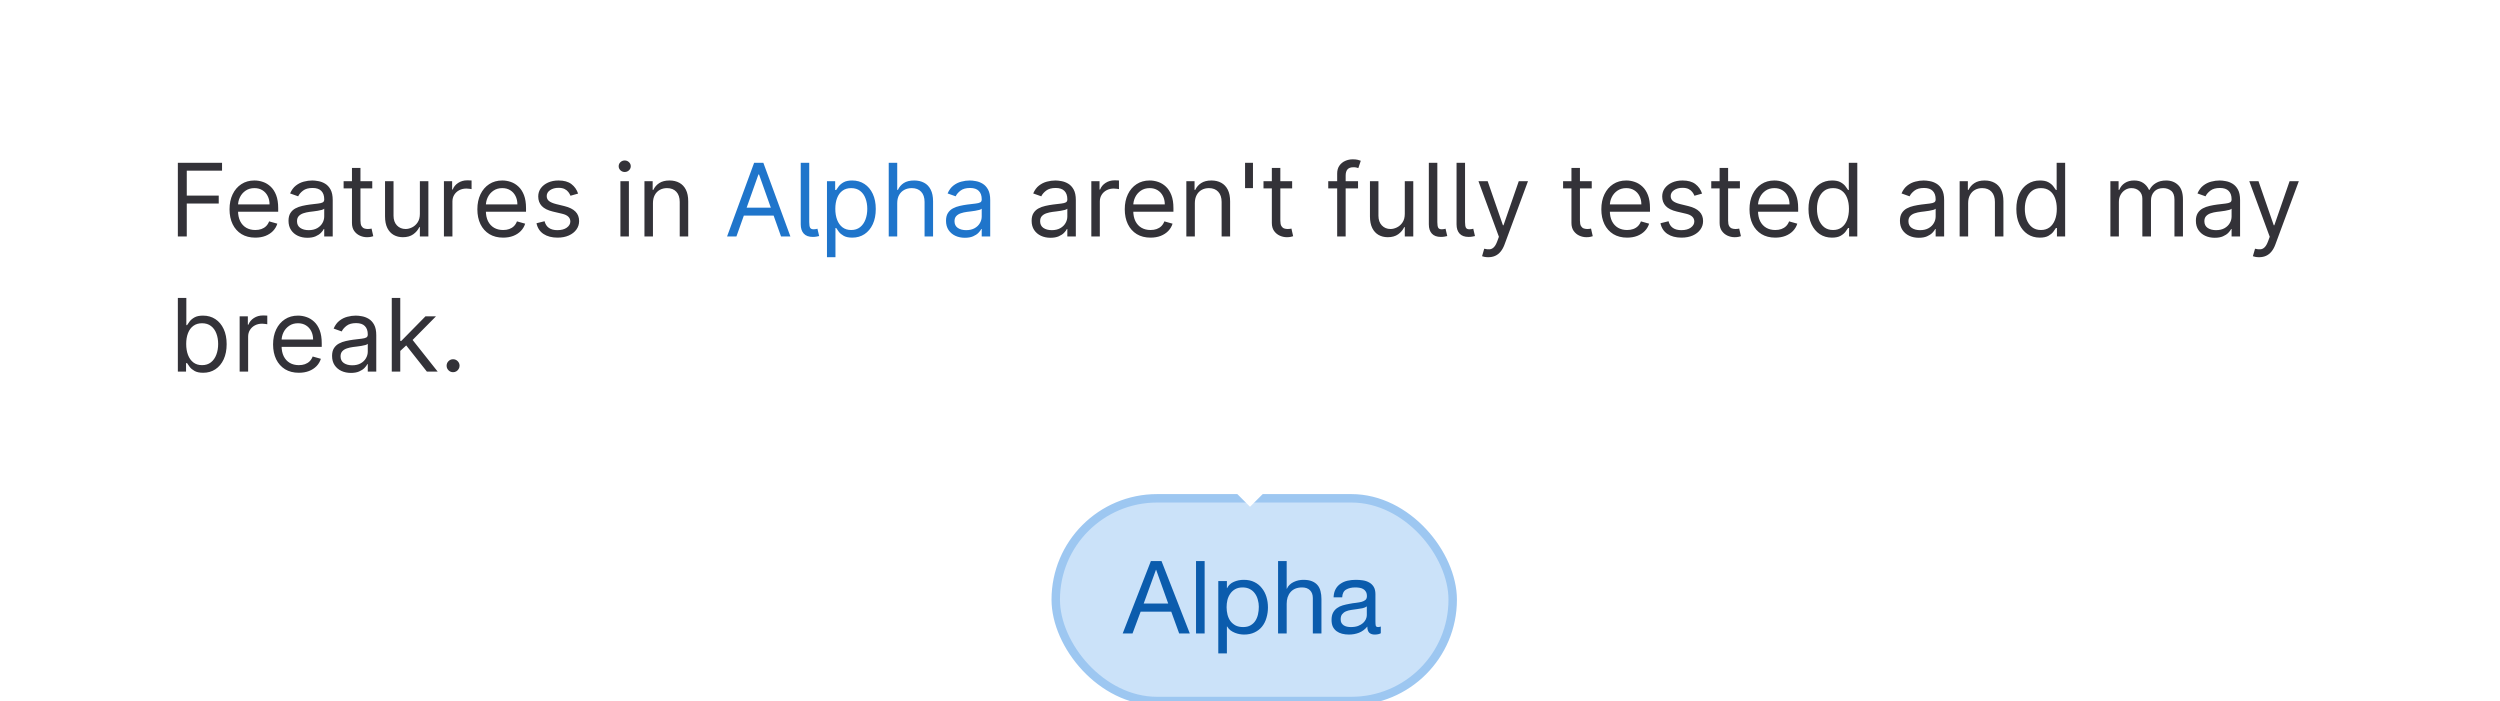 <svg width="296" height="83" viewBox="0 0 296 83" fill="none" xmlns="http://www.w3.org/2000/svg">
<rect x="125" y="59" width="47" height="24" rx="12" fill="#CBE2F9"/>
<path d="M135.412 71.46L136.864 67.464H136.888L138.316 71.46H135.412ZM136.264 66.432L132.928 75H134.092L135.052 72.42H138.676L139.612 75H140.872L137.524 66.432H136.264ZM141.609 66.432V75H142.629V66.432H141.609ZM144.245 68.796V77.364H145.265V74.172H145.289C145.401 74.356 145.537 74.512 145.697 74.64C145.865 74.76 146.041 74.856 146.225 74.928C146.409 75 146.593 75.052 146.777 75.084C146.969 75.116 147.141 75.132 147.293 75.132C147.765 75.132 148.177 75.048 148.529 74.88C148.889 74.712 149.185 74.484 149.417 74.196C149.657 73.9 149.833 73.556 149.945 73.164C150.065 72.772 150.125 72.356 150.125 71.916C150.125 71.476 150.065 71.06 149.945 70.668C149.825 70.276 149.645 69.932 149.405 69.636C149.173 69.332 148.877 69.092 148.517 68.916C148.165 68.74 147.749 68.652 147.269 68.652C146.837 68.652 146.441 68.732 146.081 68.892C145.721 69.044 145.457 69.292 145.289 69.636H145.265V68.796H144.245ZM149.045 71.844C149.045 72.148 149.013 72.444 148.949 72.732C148.885 73.02 148.781 73.276 148.637 73.5C148.493 73.724 148.301 73.904 148.061 74.04C147.829 74.176 147.537 74.244 147.185 74.244C146.833 74.244 146.533 74.18 146.285 74.052C146.037 73.916 145.833 73.74 145.673 73.524C145.521 73.308 145.409 73.06 145.337 72.78C145.265 72.492 145.229 72.196 145.229 71.892C145.229 71.604 145.261 71.32 145.325 71.04C145.397 70.76 145.509 70.512 145.661 70.296C145.813 70.072 146.009 69.892 146.249 69.756C146.489 69.62 146.781 69.552 147.125 69.552C147.453 69.552 147.737 69.616 147.977 69.744C148.225 69.872 148.425 70.044 148.577 70.26C148.737 70.476 148.853 70.724 148.925 71.004C149.005 71.276 149.045 71.556 149.045 71.844ZM151.323 66.432V75H152.343V71.496C152.343 71.216 152.379 70.96 152.451 70.728C152.531 70.488 152.647 70.28 152.799 70.104C152.951 69.928 153.139 69.792 153.363 69.696C153.595 69.6 153.867 69.552 154.179 69.552C154.571 69.552 154.879 69.664 155.103 69.888C155.327 70.112 155.439 70.416 155.439 70.8V75H156.459V70.92C156.459 70.584 156.423 70.28 156.351 70.008C156.287 69.728 156.171 69.488 156.003 69.288C155.835 69.088 155.615 68.932 155.343 68.82C155.071 68.708 154.731 68.652 154.323 68.652C154.139 68.652 153.947 68.672 153.747 68.712C153.555 68.752 153.367 68.816 153.183 68.904C153.007 68.984 152.847 69.092 152.703 69.228C152.559 69.356 152.447 69.516 152.367 69.708H152.343V66.432H151.323ZM163.487 74.976C163.311 75.08 163.067 75.132 162.755 75.132C162.491 75.132 162.279 75.06 162.119 74.916C161.967 74.764 161.891 74.52 161.891 74.184C161.611 74.52 161.283 74.764 160.907 74.916C160.539 75.06 160.139 75.132 159.707 75.132C159.427 75.132 159.159 75.1 158.903 75.036C158.655 74.972 158.439 74.872 158.255 74.736C158.071 74.6 157.923 74.424 157.811 74.208C157.707 73.984 157.655 73.716 157.655 73.404C157.655 73.052 157.715 72.764 157.835 72.54C157.955 72.316 158.111 72.136 158.303 72C158.503 71.856 158.727 71.748 158.975 71.676C159.231 71.604 159.491 71.544 159.755 71.496C160.035 71.44 160.299 71.4 160.547 71.376C160.803 71.344 161.027 71.304 161.219 71.256C161.411 71.2 161.563 71.124 161.675 71.028C161.787 70.924 161.843 70.776 161.843 70.584C161.843 70.36 161.799 70.18 161.711 70.044C161.631 69.908 161.523 69.804 161.387 69.732C161.259 69.66 161.111 69.612 160.943 69.588C160.783 69.564 160.623 69.552 160.463 69.552C160.031 69.552 159.671 69.636 159.383 69.804C159.095 69.964 158.939 70.272 158.915 70.728H157.895C157.911 70.344 157.991 70.02 158.135 69.756C158.279 69.492 158.471 69.28 158.711 69.12C158.951 68.952 159.223 68.832 159.527 68.76C159.839 68.688 160.171 68.652 160.523 68.652C160.803 68.652 161.079 68.672 161.351 68.712C161.631 68.752 161.883 68.836 162.107 68.964C162.331 69.084 162.511 69.256 162.647 69.48C162.783 69.704 162.851 69.996 162.851 70.356V73.548C162.851 73.788 162.863 73.964 162.887 74.076C162.919 74.188 163.015 74.244 163.175 74.244C163.263 74.244 163.367 74.224 163.487 74.184V74.976ZM161.831 71.796C161.703 71.892 161.535 71.964 161.327 72.012C161.119 72.052 160.899 72.088 160.667 72.12C160.443 72.144 160.215 72.176 159.983 72.216C159.751 72.248 159.543 72.304 159.359 72.384C159.175 72.464 159.023 72.58 158.903 72.732C158.791 72.876 158.735 73.076 158.735 73.332C158.735 73.5 158.767 73.644 158.831 73.764C158.903 73.876 158.991 73.968 159.095 74.04C159.207 74.112 159.335 74.164 159.479 74.196C159.623 74.228 159.775 74.244 159.935 74.244C160.271 74.244 160.559 74.2 160.799 74.112C161.039 74.016 161.235 73.9 161.387 73.764C161.539 73.62 161.651 73.468 161.723 73.308C161.795 73.14 161.831 72.984 161.831 72.84V71.796Z" fill="#0B5CAD"/>
<rect x="125" y="59" width="47" height="24" rx="12" stroke="#9DC7F1"/>
<g filter="url(#filter0_dd_1059_29233)">
<rect x="8" y="6" width="280" height="48" rx="4" fill="white" shape-rendering="crispEdges"/>
<path d="M21.057 26V17.273H26.29V18.21H22.114V21.159H25.898V22.097H22.114V26H21.057ZM30.227 26.136C29.597 26.136 29.053 25.997 28.595 25.719C28.141 25.438 27.79 25.046 27.543 24.543C27.298 24.037 27.176 23.449 27.176 22.778C27.176 22.108 27.298 21.517 27.543 21.006C27.79 20.491 28.134 20.091 28.574 19.804C29.017 19.514 29.534 19.369 30.125 19.369C30.466 19.369 30.803 19.426 31.135 19.54C31.467 19.653 31.77 19.838 32.043 20.094C32.315 20.347 32.533 20.682 32.695 21.099C32.856 21.517 32.938 22.031 32.938 22.642V23.068H27.892V22.199H31.915C31.915 21.829 31.841 21.5 31.693 21.21C31.548 20.921 31.341 20.692 31.071 20.524C30.804 20.357 30.489 20.273 30.125 20.273C29.724 20.273 29.378 20.372 29.085 20.571C28.796 20.767 28.572 21.023 28.416 21.338C28.26 21.653 28.182 21.991 28.182 22.352V22.932C28.182 23.426 28.267 23.845 28.438 24.189C28.611 24.53 28.851 24.79 29.158 24.969C29.465 25.145 29.821 25.233 30.227 25.233C30.491 25.233 30.73 25.196 30.943 25.122C31.159 25.046 31.345 24.932 31.501 24.781C31.658 24.628 31.778 24.438 31.864 24.21L32.835 24.483C32.733 24.812 32.561 25.102 32.32 25.352C32.078 25.599 31.78 25.793 31.425 25.932C31.07 26.068 30.671 26.136 30.227 26.136ZM36.394 26.153C35.979 26.153 35.602 26.075 35.264 25.919C34.926 25.76 34.658 25.531 34.459 25.233C34.26 24.932 34.16 24.568 34.16 24.142C34.16 23.767 34.234 23.463 34.382 23.23C34.53 22.994 34.727 22.81 34.974 22.676C35.222 22.543 35.494 22.443 35.793 22.378C36.094 22.31 36.396 22.256 36.7 22.216C37.098 22.165 37.42 22.126 37.668 22.101C37.918 22.072 38.099 22.026 38.213 21.96C38.33 21.895 38.388 21.781 38.388 21.619V21.585C38.388 21.165 38.273 20.838 38.043 20.605C37.815 20.372 37.47 20.256 37.007 20.256C36.527 20.256 36.151 20.361 35.878 20.571C35.605 20.781 35.413 21.006 35.303 21.244L34.348 20.903C34.519 20.506 34.746 20.196 35.03 19.974C35.317 19.75 35.629 19.594 35.967 19.506C36.308 19.415 36.644 19.369 36.973 19.369C37.183 19.369 37.425 19.395 37.697 19.446C37.973 19.494 38.239 19.595 38.494 19.749C38.753 19.902 38.967 20.134 39.138 20.443C39.308 20.753 39.394 21.168 39.394 21.688V26H38.388V25.114H38.337C38.269 25.256 38.155 25.408 37.996 25.57C37.837 25.732 37.625 25.869 37.361 25.983C37.097 26.097 36.774 26.153 36.394 26.153ZM36.547 25.25C36.945 25.25 37.28 25.172 37.553 25.016C37.828 24.859 38.035 24.658 38.175 24.41C38.317 24.163 38.388 23.903 38.388 23.631V22.71C38.345 22.761 38.251 22.808 38.106 22.851C37.965 22.891 37.8 22.926 37.612 22.957C37.428 22.986 37.247 23.011 37.071 23.034C36.898 23.054 36.757 23.071 36.649 23.085C36.388 23.119 36.144 23.175 35.916 23.251C35.692 23.325 35.51 23.438 35.371 23.588C35.234 23.736 35.166 23.938 35.166 24.193C35.166 24.543 35.295 24.807 35.554 24.986C35.815 25.162 36.146 25.25 36.547 25.25ZM44.076 19.454V20.307H40.684V19.454H44.076ZM41.672 17.886H42.678V24.125C42.678 24.409 42.719 24.622 42.801 24.764C42.887 24.903 42.995 24.997 43.125 25.046C43.259 25.091 43.4 25.114 43.547 25.114C43.658 25.114 43.749 25.108 43.82 25.097C43.891 25.082 43.948 25.071 43.99 25.062L44.195 25.966C44.127 25.991 44.032 26.017 43.909 26.043C43.787 26.071 43.633 26.085 43.445 26.085C43.161 26.085 42.883 26.024 42.61 25.902C42.34 25.78 42.115 25.594 41.936 25.344C41.76 25.094 41.672 24.778 41.672 24.398V17.886ZM49.713 23.324V19.454H50.719V26H49.713V24.892H49.645C49.492 25.224 49.253 25.507 48.929 25.74C48.605 25.97 48.196 26.085 47.702 26.085C47.293 26.085 46.929 25.996 46.611 25.817C46.293 25.635 46.043 25.362 45.861 24.999C45.679 24.632 45.588 24.171 45.588 23.614V19.454H46.594V23.546C46.594 24.023 46.728 24.403 46.995 24.688C47.265 24.972 47.608 25.114 48.026 25.114C48.276 25.114 48.53 25.05 48.789 24.922C49.05 24.794 49.269 24.598 49.445 24.334C49.624 24.07 49.713 23.733 49.713 23.324ZM52.561 26V19.454H53.533V20.443H53.601C53.72 20.119 53.936 19.857 54.249 19.655C54.561 19.453 54.913 19.352 55.305 19.352C55.379 19.352 55.472 19.354 55.582 19.357C55.693 19.359 55.777 19.364 55.834 19.369V20.392C55.8 20.384 55.722 20.371 55.599 20.354C55.48 20.334 55.354 20.324 55.22 20.324C54.902 20.324 54.618 20.391 54.368 20.524C54.121 20.655 53.925 20.837 53.78 21.07C53.638 21.3 53.567 21.562 53.567 21.858V26H52.561ZM59.571 26.136C58.94 26.136 58.396 25.997 57.939 25.719C57.484 25.438 57.133 25.046 56.886 24.543C56.642 24.037 56.52 23.449 56.52 22.778C56.52 22.108 56.642 21.517 56.886 21.006C57.133 20.491 57.477 20.091 57.918 19.804C58.361 19.514 58.878 19.369 59.469 19.369C59.81 19.369 60.146 19.426 60.479 19.54C60.811 19.653 61.114 19.838 61.386 20.094C61.659 20.347 61.876 20.682 62.038 21.099C62.2 21.517 62.281 22.031 62.281 22.642V23.068H57.236V22.199H61.258C61.258 21.829 61.185 21.5 61.037 21.21C60.892 20.921 60.685 20.692 60.415 20.524C60.148 20.357 59.832 20.273 59.469 20.273C59.068 20.273 58.722 20.372 58.429 20.571C58.139 20.767 57.916 21.023 57.76 21.338C57.604 21.653 57.526 21.991 57.526 22.352V22.932C57.526 23.426 57.611 23.845 57.781 24.189C57.955 24.53 58.195 24.79 58.501 24.969C58.808 25.145 59.165 25.233 59.571 25.233C59.835 25.233 60.074 25.196 60.287 25.122C60.503 25.046 60.689 24.932 60.845 24.781C61.001 24.628 61.122 24.438 61.207 24.21L62.179 24.483C62.077 24.812 61.905 25.102 61.663 25.352C61.422 25.599 61.124 25.793 60.769 25.932C60.413 26.068 60.014 26.136 59.571 26.136ZM68.447 20.921L67.544 21.176C67.487 21.026 67.403 20.879 67.293 20.737C67.185 20.592 67.037 20.473 66.849 20.379C66.662 20.285 66.422 20.239 66.129 20.239C65.729 20.239 65.395 20.331 65.128 20.516C64.864 20.697 64.731 20.929 64.731 21.21C64.731 21.46 64.822 21.658 65.004 21.803C65.186 21.947 65.47 22.068 65.856 22.165L66.828 22.403C67.413 22.546 67.849 22.763 68.136 23.055C68.423 23.345 68.567 23.719 68.567 24.176C68.567 24.551 68.459 24.886 68.243 25.182C68.03 25.477 67.731 25.71 67.348 25.881C66.965 26.051 66.519 26.136 66.01 26.136C65.342 26.136 64.79 25.991 64.352 25.702C63.915 25.412 63.638 24.989 63.521 24.432L64.476 24.193C64.567 24.546 64.739 24.81 64.992 24.986C65.247 25.162 65.581 25.25 65.993 25.25C66.462 25.25 66.834 25.151 67.109 24.952C67.388 24.75 67.527 24.509 67.527 24.227C67.527 24 67.447 23.81 67.288 23.656C67.129 23.5 66.885 23.384 66.555 23.307L65.465 23.051C64.865 22.909 64.425 22.689 64.144 22.391C63.865 22.09 63.726 21.713 63.726 21.261C63.726 20.892 63.83 20.565 64.037 20.281C64.247 19.997 64.533 19.774 64.894 19.612C65.257 19.45 65.669 19.369 66.129 19.369C66.777 19.369 67.285 19.511 67.655 19.796C68.027 20.079 68.291 20.454 68.447 20.921ZM73.456 26V19.454H74.461V26H73.456ZM73.967 18.364C73.771 18.364 73.602 18.297 73.46 18.163C73.321 18.03 73.251 17.869 73.251 17.682C73.251 17.494 73.321 17.334 73.46 17.2C73.602 17.067 73.771 17 73.967 17C74.163 17 74.331 17.067 74.47 17.2C74.612 17.334 74.683 17.494 74.683 17.682C74.683 17.869 74.612 18.03 74.47 18.163C74.331 18.297 74.163 18.364 73.967 18.364ZM77.309 22.062V26H76.303V19.454H77.275V20.477H77.36C77.513 20.145 77.746 19.878 78.059 19.676C78.371 19.472 78.775 19.369 79.269 19.369C79.712 19.369 80.1 19.46 80.433 19.642C80.765 19.821 81.023 20.094 81.208 20.46C81.393 20.824 81.485 21.284 81.485 21.841V26H80.479V21.909C80.479 21.395 80.346 20.994 80.079 20.707C79.812 20.418 79.445 20.273 78.979 20.273C78.658 20.273 78.371 20.342 78.119 20.482C77.869 20.621 77.671 20.824 77.526 21.091C77.381 21.358 77.309 21.682 77.309 22.062ZM124.378 26.153C123.963 26.153 123.587 26.075 123.249 25.919C122.911 25.76 122.642 25.531 122.443 25.233C122.244 24.932 122.145 24.568 122.145 24.142C122.145 23.767 122.219 23.463 122.366 23.23C122.514 22.994 122.712 22.81 122.959 22.676C123.206 22.543 123.479 22.443 123.777 22.378C124.078 22.31 124.381 22.256 124.685 22.216C125.082 22.165 125.405 22.126 125.652 22.101C125.902 22.072 126.084 22.026 126.197 21.96C126.314 21.895 126.372 21.781 126.372 21.619V21.585C126.372 21.165 126.257 20.838 126.027 20.605C125.8 20.372 125.455 20.256 124.991 20.256C124.511 20.256 124.135 20.361 123.862 20.571C123.589 20.781 123.398 21.006 123.287 21.244L122.332 20.903C122.503 20.506 122.73 20.196 123.014 19.974C123.301 19.75 123.614 19.594 123.952 19.506C124.293 19.415 124.628 19.369 124.957 19.369C125.168 19.369 125.409 19.395 125.682 19.446C125.957 19.494 126.223 19.595 126.479 19.749C126.737 19.902 126.952 20.134 127.122 20.443C127.293 20.753 127.378 21.168 127.378 21.688V26H126.372V25.114H126.321C126.253 25.256 126.139 25.408 125.98 25.57C125.821 25.732 125.609 25.869 125.345 25.983C125.081 26.097 124.759 26.153 124.378 26.153ZM124.531 25.25C124.929 25.25 125.264 25.172 125.537 25.016C125.813 24.859 126.02 24.658 126.159 24.41C126.301 24.163 126.372 23.903 126.372 23.631V22.71C126.33 22.761 126.236 22.808 126.091 22.851C125.949 22.891 125.784 22.926 125.597 22.957C125.412 22.986 125.232 23.011 125.055 23.034C124.882 23.054 124.741 23.071 124.634 23.085C124.372 23.119 124.128 23.175 123.901 23.251C123.676 23.325 123.494 23.438 123.355 23.588C123.219 23.736 123.151 23.938 123.151 24.193C123.151 24.543 123.28 24.807 123.538 24.986C123.8 25.162 124.131 25.25 124.531 25.25ZM129.213 26V19.454H130.185V20.443H130.253C130.373 20.119 130.588 19.857 130.901 19.655C131.213 19.453 131.566 19.352 131.958 19.352C132.032 19.352 132.124 19.354 132.235 19.357C132.346 19.359 132.429 19.364 132.486 19.369V20.392C132.452 20.384 132.374 20.371 132.252 20.354C132.132 20.334 132.006 20.324 131.873 20.324C131.554 20.324 131.27 20.391 131.02 20.524C130.773 20.655 130.577 20.837 130.432 21.07C130.29 21.3 130.219 21.562 130.219 21.858V26H129.213ZM136.223 26.136C135.593 26.136 135.049 25.997 134.591 25.719C134.137 25.438 133.786 25.046 133.539 24.543C133.294 24.037 133.172 23.449 133.172 22.778C133.172 22.108 133.294 21.517 133.539 21.006C133.786 20.491 134.13 20.091 134.57 19.804C135.013 19.514 135.53 19.369 136.121 19.369C136.462 19.369 136.799 19.426 137.131 19.54C137.463 19.653 137.766 19.838 138.039 20.094C138.311 20.347 138.529 20.682 138.691 21.099C138.853 21.517 138.934 22.031 138.934 22.642V23.068H133.888V22.199H137.911C137.911 21.829 137.837 21.5 137.689 21.21C137.544 20.921 137.337 20.692 137.067 20.524C136.8 20.357 136.485 20.273 136.121 20.273C135.721 20.273 135.374 20.372 135.081 20.571C134.792 20.767 134.569 21.023 134.412 21.338C134.256 21.653 134.178 21.991 134.178 22.352V22.932C134.178 23.426 134.263 23.845 134.434 24.189C134.607 24.53 134.847 24.79 135.154 24.969C135.461 25.145 135.817 25.233 136.223 25.233C136.488 25.233 136.726 25.196 136.939 25.122C137.155 25.046 137.341 24.932 137.498 24.781C137.654 24.628 137.775 24.438 137.86 24.21L138.831 24.483C138.729 24.812 138.557 25.102 138.316 25.352C138.074 25.599 137.776 25.793 137.421 25.932C137.066 26.068 136.667 26.136 136.223 26.136ZM141.469 22.062V26H140.463V19.454H141.435V20.477H141.52C141.674 20.145 141.907 19.878 142.219 19.676C142.532 19.472 142.935 19.369 143.429 19.369C143.873 19.369 144.26 19.46 144.593 19.642C144.925 19.821 145.184 20.094 145.368 20.46C145.553 20.824 145.645 21.284 145.645 21.841V26H144.64V21.909C144.64 21.395 144.506 20.994 144.239 20.707C143.972 20.418 143.605 20.273 143.14 20.273C142.819 20.273 142.532 20.342 142.279 20.482C142.029 20.621 141.831 20.824 141.686 21.091C141.542 21.358 141.469 21.682 141.469 22.062ZM148.352 17.273V20.273H147.415V17.273H148.352ZM152.99 19.454V20.307H149.598V19.454H152.99ZM150.586 17.886H151.592V24.125C151.592 24.409 151.633 24.622 151.716 24.764C151.801 24.903 151.909 24.997 152.039 25.046C152.173 25.091 152.314 25.114 152.461 25.114C152.572 25.114 152.663 25.108 152.734 25.097C152.805 25.082 152.862 25.071 152.904 25.062L153.109 25.966C153.041 25.991 152.946 26.017 152.824 26.043C152.701 26.071 152.547 26.085 152.359 26.085C152.075 26.085 151.797 26.024 151.524 25.902C151.254 25.78 151.029 25.594 150.85 25.344C150.674 25.094 150.586 24.778 150.586 24.398V17.886ZM160.792 19.454V20.307H157.264V19.454H160.792ZM158.321 26V18.551C158.321 18.176 158.409 17.864 158.585 17.614C158.761 17.364 158.99 17.176 159.271 17.051C159.552 16.926 159.849 16.864 160.162 16.864C160.409 16.864 160.61 16.884 160.767 16.923C160.923 16.963 161.039 17 161.116 17.034L160.826 17.903C160.775 17.886 160.704 17.865 160.613 17.84C160.525 17.814 160.409 17.801 160.264 17.801C159.931 17.801 159.691 17.885 159.544 18.053C159.399 18.22 159.326 18.466 159.326 18.79V26H158.321ZM166.327 23.324V19.454H167.332V26H166.327V24.892H166.259C166.105 25.224 165.866 25.507 165.543 25.74C165.219 25.97 164.81 26.085 164.315 26.085C163.906 26.085 163.543 25.996 163.224 25.817C162.906 25.635 162.656 25.362 162.474 24.999C162.293 24.632 162.202 24.171 162.202 23.614V19.454H163.207V23.546C163.207 24.023 163.341 24.403 163.608 24.688C163.878 24.972 164.222 25.114 164.639 25.114C164.889 25.114 165.143 25.05 165.402 24.922C165.663 24.794 165.882 24.598 166.058 24.334C166.237 24.07 166.327 23.733 166.327 23.324ZM169.174 17.273H170.18V24.296C170.18 24.614 170.216 24.837 170.287 24.965C170.358 25.092 170.504 25.153 170.725 25.148C170.845 25.142 170.933 25.134 170.99 25.122C171.049 25.108 171.103 25.094 171.152 25.079L171.356 25.949C171.268 25.974 171.157 25.997 171.024 26.017C170.89 26.04 170.751 26.051 170.606 26.051C170.129 26.051 169.771 25.921 169.532 25.659C169.294 25.398 169.174 25.034 169.174 24.568V17.273ZM172.456 17.273H173.461V24.296C173.461 24.614 173.497 24.837 173.568 24.965C173.639 25.092 173.785 25.153 174.007 25.148C174.126 25.142 174.214 25.134 174.271 25.122C174.331 25.108 174.385 25.094 174.433 25.079L174.637 25.949C174.549 25.974 174.439 25.997 174.305 26.017C174.172 26.04 174.032 26.051 173.887 26.051C173.41 26.051 173.052 25.921 172.814 25.659C172.575 25.398 172.456 25.034 172.456 24.568V17.273ZM176.209 28.454C176.038 28.454 175.886 28.44 175.753 28.412C175.619 28.386 175.527 28.361 175.476 28.335L175.732 27.449C175.976 27.511 176.192 27.534 176.379 27.517C176.567 27.5 176.733 27.416 176.878 27.266C177.026 27.118 177.161 26.878 177.283 26.546L177.47 26.034L175.05 19.454H176.141L177.947 24.671H178.016L179.822 19.454H180.913L178.135 26.954C178.01 27.293 177.855 27.572 177.67 27.794C177.486 28.018 177.271 28.185 177.027 28.293C176.786 28.401 176.513 28.454 176.209 28.454ZM188.462 19.454V20.307H185.07V19.454H188.462ZM186.059 17.886H187.065V24.125C187.065 24.409 187.106 24.622 187.188 24.764C187.273 24.903 187.381 24.997 187.512 25.046C187.646 25.091 187.786 25.114 187.934 25.114C188.045 25.114 188.136 25.108 188.207 25.097C188.278 25.082 188.335 25.071 188.377 25.062L188.582 25.966C188.513 25.991 188.418 26.017 188.296 26.043C188.174 26.071 188.019 26.085 187.832 26.085C187.548 26.085 187.269 26.024 186.996 25.902C186.727 25.78 186.502 25.594 186.323 25.344C186.147 25.094 186.059 24.778 186.059 24.398V17.886ZM192.649 26.136C192.018 26.136 191.474 25.997 191.017 25.719C190.562 25.438 190.212 25.046 189.964 24.543C189.72 24.037 189.598 23.449 189.598 22.778C189.598 22.108 189.72 21.517 189.964 21.006C190.212 20.491 190.555 20.091 190.996 19.804C191.439 19.514 191.956 19.369 192.547 19.369C192.888 19.369 193.224 19.426 193.557 19.54C193.889 19.653 194.192 19.838 194.464 20.094C194.737 20.347 194.955 20.682 195.116 21.099C195.278 21.517 195.359 22.031 195.359 22.642V23.068H190.314V22.199H194.337C194.337 21.829 194.263 21.5 194.115 21.21C193.97 20.921 193.763 20.692 193.493 20.524C193.226 20.357 192.911 20.273 192.547 20.273C192.146 20.273 191.8 20.372 191.507 20.571C191.217 20.767 190.994 21.023 190.838 21.338C190.682 21.653 190.604 21.991 190.604 22.352V22.932C190.604 23.426 190.689 23.845 190.859 24.189C191.033 24.53 191.273 24.79 191.58 24.969C191.886 25.145 192.243 25.233 192.649 25.233C192.913 25.233 193.152 25.196 193.365 25.122C193.581 25.046 193.767 24.932 193.923 24.781C194.08 24.628 194.2 24.438 194.286 24.21L195.257 24.483C195.155 24.812 194.983 25.102 194.741 25.352C194.5 25.599 194.202 25.793 193.847 25.932C193.491 26.068 193.092 26.136 192.649 26.136ZM201.526 20.921L200.622 21.176C200.565 21.026 200.482 20.879 200.371 20.737C200.263 20.592 200.115 20.473 199.928 20.379C199.74 20.285 199.5 20.239 199.207 20.239C198.807 20.239 198.473 20.331 198.206 20.516C197.942 20.697 197.81 20.929 197.81 21.21C197.81 21.46 197.901 21.658 198.082 21.803C198.264 21.947 198.548 22.068 198.935 22.165L199.906 22.403C200.491 22.546 200.928 22.763 201.214 23.055C201.501 23.345 201.645 23.719 201.645 24.176C201.645 24.551 201.537 24.886 201.321 25.182C201.108 25.477 200.81 25.71 200.426 25.881C200.043 26.051 199.597 26.136 199.088 26.136C198.42 26.136 197.868 25.991 197.43 25.702C196.993 25.412 196.716 24.989 196.599 24.432L197.554 24.193C197.645 24.546 197.817 24.81 198.07 24.986C198.325 25.162 198.659 25.25 199.071 25.25C199.54 25.25 199.912 25.151 200.188 24.952C200.466 24.75 200.605 24.509 200.605 24.227C200.605 24 200.526 23.81 200.366 23.656C200.207 23.5 199.963 23.384 199.634 23.307L198.543 23.051C197.943 22.909 197.503 22.689 197.222 22.391C196.943 22.09 196.804 21.713 196.804 21.261C196.804 20.892 196.908 20.565 197.115 20.281C197.325 19.997 197.611 19.774 197.972 19.612C198.335 19.45 198.747 19.369 199.207 19.369C199.855 19.369 200.364 19.511 200.733 19.796C201.105 20.079 201.369 20.454 201.526 20.921ZM206.005 19.454V20.307H202.613V19.454H206.005ZM203.602 17.886H204.608V24.125C204.608 24.409 204.649 24.622 204.731 24.764C204.816 24.903 204.924 24.997 205.055 25.046C205.189 25.091 205.329 25.114 205.477 25.114C205.588 25.114 205.679 25.108 205.75 25.097C205.821 25.082 205.877 25.071 205.92 25.062L206.125 25.966C206.056 25.991 205.961 26.017 205.839 26.043C205.717 26.071 205.562 26.085 205.375 26.085C205.091 26.085 204.812 26.024 204.539 25.902C204.27 25.78 204.045 25.594 203.866 25.344C203.69 25.094 203.602 24.778 203.602 24.398V17.886ZM210.192 26.136C209.561 26.136 209.017 25.997 208.56 25.719C208.105 25.438 207.755 25.046 207.507 24.543C207.263 24.037 207.141 23.449 207.141 22.778C207.141 22.108 207.263 21.517 207.507 21.006C207.755 20.491 208.098 20.091 208.539 19.804C208.982 19.514 209.499 19.369 210.09 19.369C210.431 19.369 210.767 19.426 211.1 19.54C211.432 19.653 211.735 19.838 212.007 20.094C212.28 20.347 212.498 20.682 212.659 21.099C212.821 21.517 212.902 22.031 212.902 22.642V23.068H207.857V22.199H211.88C211.88 21.829 211.806 21.5 211.658 21.21C211.513 20.921 211.306 20.692 211.036 20.524C210.769 20.357 210.453 20.273 210.09 20.273C209.689 20.273 209.343 20.372 209.05 20.571C208.76 20.767 208.537 21.023 208.381 21.338C208.225 21.653 208.147 21.991 208.147 22.352V22.932C208.147 23.426 208.232 23.845 208.402 24.189C208.576 24.53 208.816 24.79 209.123 24.969C209.429 25.145 209.786 25.233 210.192 25.233C210.456 25.233 210.695 25.196 210.908 25.122C211.124 25.046 211.31 24.932 211.466 24.781C211.623 24.628 211.743 24.438 211.828 24.21L212.8 24.483C212.698 24.812 212.526 25.102 212.284 25.352C212.043 25.599 211.745 25.793 211.39 25.932C211.034 26.068 210.635 26.136 210.192 26.136ZM216.904 26.136C216.358 26.136 215.877 25.999 215.459 25.723C215.042 25.445 214.715 25.053 214.479 24.547C214.243 24.038 214.125 23.438 214.125 22.744C214.125 22.057 214.243 21.46 214.479 20.954C214.715 20.449 215.043 20.058 215.463 19.783C215.884 19.507 216.37 19.369 216.921 19.369C217.347 19.369 217.684 19.44 217.931 19.582C218.181 19.722 218.371 19.881 218.502 20.06C218.635 20.236 218.739 20.381 218.813 20.494H218.898V17.273H219.904V26H218.932V24.994H218.813C218.739 25.114 218.634 25.264 218.498 25.446C218.361 25.625 218.167 25.785 217.914 25.928C217.661 26.067 217.324 26.136 216.904 26.136ZM217.04 25.233C217.444 25.233 217.784 25.128 218.063 24.918C218.341 24.704 218.553 24.41 218.698 24.035C218.843 23.658 218.915 23.222 218.915 22.727C218.915 22.239 218.844 21.811 218.702 21.445C218.56 21.075 218.35 20.788 218.071 20.584C217.793 20.376 217.449 20.273 217.04 20.273C216.614 20.273 216.259 20.382 215.975 20.601C215.694 20.817 215.482 21.111 215.34 21.483C215.201 21.852 215.131 22.267 215.131 22.727C215.131 23.193 215.202 23.616 215.344 23.997C215.489 24.375 215.702 24.676 215.983 24.901C216.267 25.122 216.62 25.233 217.04 25.233ZM227.186 26.153C226.772 26.153 226.395 26.075 226.057 25.919C225.719 25.76 225.451 25.531 225.252 25.233C225.053 24.932 224.953 24.568 224.953 24.142C224.953 23.767 225.027 23.463 225.175 23.23C225.323 22.994 225.52 22.81 225.767 22.676C226.015 22.543 226.287 22.443 226.586 22.378C226.887 22.31 227.189 22.256 227.493 22.216C227.891 22.165 228.213 22.126 228.461 22.101C228.711 22.072 228.892 22.026 229.006 21.96C229.123 21.895 229.181 21.781 229.181 21.619V21.585C229.181 21.165 229.066 20.838 228.836 20.605C228.608 20.372 228.263 20.256 227.8 20.256C227.32 20.256 226.944 20.361 226.671 20.571C226.398 20.781 226.206 21.006 226.096 21.244L225.141 20.903C225.311 20.506 225.539 20.196 225.823 19.974C226.11 19.75 226.422 19.594 226.76 19.506C227.101 19.415 227.436 19.369 227.766 19.369C227.976 19.369 228.218 19.395 228.49 19.446C228.766 19.494 229.032 19.595 229.287 19.749C229.546 19.902 229.76 20.134 229.931 20.443C230.101 20.753 230.186 21.168 230.186 21.688V26H229.181V25.114H229.13C229.061 25.256 228.948 25.408 228.789 25.57C228.63 25.732 228.418 25.869 228.154 25.983C227.89 26.097 227.567 26.153 227.186 26.153ZM227.34 25.25C227.738 25.25 228.073 25.172 228.346 25.016C228.621 24.859 228.828 24.658 228.968 24.41C229.11 24.163 229.181 23.903 229.181 23.631V22.71C229.138 22.761 229.044 22.808 228.9 22.851C228.757 22.891 228.593 22.926 228.405 22.957C228.221 22.986 228.04 23.011 227.864 23.034C227.691 23.054 227.55 23.071 227.442 23.085C227.181 23.119 226.936 23.175 226.709 23.251C226.485 23.325 226.303 23.438 226.164 23.588C226.027 23.736 225.959 23.938 225.959 24.193C225.959 24.543 226.088 24.807 226.347 24.986C226.608 25.162 226.939 25.25 227.34 25.25ZM233.028 22.062V26H232.022V19.454H232.994V20.477H233.079C233.232 20.145 233.465 19.878 233.778 19.676C234.09 19.472 234.494 19.369 234.988 19.369C235.431 19.369 235.819 19.46 236.151 19.642C236.484 19.821 236.742 20.094 236.927 20.46C237.112 20.824 237.204 21.284 237.204 21.841V26H236.198V21.909C236.198 21.395 236.065 20.994 235.798 20.707C235.531 20.418 235.164 20.273 234.698 20.273C234.377 20.273 234.09 20.342 233.837 20.482C233.587 20.621 233.39 20.824 233.245 21.091C233.1 21.358 233.028 21.682 233.028 22.062ZM241.513 26.136C240.968 26.136 240.486 25.999 240.069 25.723C239.651 25.445 239.324 25.053 239.088 24.547C238.853 24.038 238.735 23.438 238.735 22.744C238.735 22.057 238.853 21.46 239.088 20.954C239.324 20.449 239.652 20.058 240.073 19.783C240.493 19.507 240.979 19.369 241.53 19.369C241.956 19.369 242.293 19.44 242.54 19.582C242.79 19.722 242.98 19.881 243.111 20.06C243.245 20.236 243.348 20.381 243.422 20.494H243.507V17.273H244.513V26H243.542V24.994H243.422C243.348 25.114 243.243 25.264 243.107 25.446C242.971 25.625 242.776 25.785 242.523 25.928C242.27 26.067 241.934 26.136 241.513 26.136ZM241.65 25.233C242.053 25.233 242.394 25.128 242.672 24.918C242.951 24.704 243.162 24.41 243.307 24.035C243.452 23.658 243.525 23.222 243.525 22.727C243.525 22.239 243.453 21.811 243.311 21.445C243.169 21.075 242.959 20.788 242.681 20.584C242.402 20.376 242.059 20.273 241.65 20.273C241.223 20.273 240.868 20.382 240.584 20.601C240.303 20.817 240.091 21.111 239.949 21.483C239.81 21.852 239.74 22.267 239.74 22.727C239.74 23.193 239.811 23.616 239.953 23.997C240.098 24.375 240.311 24.676 240.593 24.901C240.877 25.122 241.229 25.233 241.65 25.233ZM249.87 26V19.454H250.841V20.477H250.926C251.063 20.128 251.283 19.857 251.587 19.663C251.891 19.467 252.256 19.369 252.682 19.369C253.114 19.369 253.473 19.467 253.76 19.663C254.05 19.857 254.276 20.128 254.438 20.477H254.506C254.674 20.139 254.925 19.871 255.26 19.672C255.596 19.47 255.998 19.369 256.466 19.369C257.051 19.369 257.53 19.553 257.902 19.919C258.275 20.283 258.461 20.849 258.461 21.619V26H257.455V21.619C257.455 21.136 257.323 20.791 257.059 20.584C256.794 20.376 256.483 20.273 256.125 20.273C255.665 20.273 255.309 20.412 255.056 20.69C254.803 20.966 254.676 21.315 254.676 21.739V26H253.654V21.517C253.654 21.145 253.533 20.845 253.292 20.618C253.05 20.388 252.739 20.273 252.358 20.273C252.097 20.273 251.853 20.342 251.625 20.482C251.401 20.621 251.219 20.814 251.08 21.061C250.944 21.305 250.875 21.588 250.875 21.909V26H249.87ZM262.225 26.153C261.811 26.153 261.434 26.075 261.096 25.919C260.758 25.76 260.49 25.531 260.291 25.233C260.092 24.932 259.993 24.568 259.993 24.142C259.993 23.767 260.066 23.463 260.214 23.23C260.362 22.994 260.559 22.81 260.806 22.676C261.054 22.543 261.326 22.443 261.625 22.378C261.926 22.31 262.228 22.256 262.532 22.216C262.93 22.165 263.252 22.126 263.5 22.101C263.75 22.072 263.931 22.026 264.045 21.96C264.162 21.895 264.22 21.781 264.22 21.619V21.585C264.22 21.165 264.105 20.838 263.875 20.605C263.647 20.372 263.302 20.256 262.839 20.256C262.359 20.256 261.983 20.361 261.71 20.571C261.437 20.781 261.245 21.006 261.135 21.244L260.18 20.903C260.35 20.506 260.578 20.196 260.862 19.974C261.149 19.75 261.461 19.594 261.799 19.506C262.14 19.415 262.475 19.369 262.805 19.369C263.015 19.369 263.257 19.395 263.529 19.446C263.805 19.494 264.071 19.595 264.326 19.749C264.585 19.902 264.799 20.134 264.97 20.443C265.14 20.753 265.225 21.168 265.225 21.688V26H264.22V25.114H264.169C264.1 25.256 263.987 25.408 263.828 25.57C263.669 25.732 263.457 25.869 263.193 25.983C262.929 26.097 262.606 26.153 262.225 26.153ZM262.379 25.25C262.777 25.25 263.112 25.172 263.385 25.016C263.66 24.859 263.868 24.658 264.007 24.41C264.149 24.163 264.22 23.903 264.22 23.631V22.71C264.177 22.761 264.083 22.808 263.939 22.851C263.797 22.891 263.632 22.926 263.444 22.957C263.26 22.986 263.079 23.011 262.903 23.034C262.73 23.054 262.589 23.071 262.481 23.085C262.22 23.119 261.975 23.175 261.748 23.251C261.524 23.325 261.342 23.438 261.203 23.588C261.066 23.736 260.998 23.938 260.998 24.193C260.998 24.543 261.127 24.807 261.386 24.986C261.647 25.162 261.978 25.25 262.379 25.25ZM267.474 28.454C267.304 28.454 267.152 28.44 267.018 28.412C266.885 28.386 266.793 28.361 266.741 28.335L266.997 27.449C267.241 27.511 267.457 27.534 267.645 27.517C267.832 27.5 267.999 27.416 268.143 27.266C268.291 27.118 268.426 26.878 268.548 26.546L268.736 26.034L266.315 19.454H267.406L269.213 24.671H269.281L271.088 19.454H272.179L269.401 26.954C269.276 27.293 269.121 27.572 268.936 27.794C268.751 28.018 268.537 28.185 268.293 28.293C268.051 28.401 267.778 28.454 267.474 28.454ZM21.057 42V33.273H22.062V36.494H22.148C22.222 36.381 22.324 36.236 22.454 36.06C22.588 35.881 22.778 35.722 23.026 35.582C23.276 35.44 23.614 35.369 24.04 35.369C24.591 35.369 25.077 35.507 25.497 35.783C25.918 36.058 26.246 36.449 26.482 36.955C26.717 37.46 26.835 38.057 26.835 38.744C26.835 39.438 26.717 40.038 26.482 40.547C26.246 41.053 25.919 41.445 25.501 41.723C25.084 41.999 24.602 42.136 24.057 42.136C23.636 42.136 23.3 42.067 23.047 41.928C22.794 41.785 22.599 41.625 22.463 41.446C22.327 41.264 22.222 41.114 22.148 40.994H22.028V42H21.057ZM22.046 38.727C22.046 39.222 22.118 39.658 22.263 40.035C22.408 40.41 22.619 40.705 22.898 40.918C23.176 41.128 23.517 41.233 23.921 41.233C24.341 41.233 24.692 41.122 24.973 40.901C25.257 40.676 25.47 40.375 25.612 39.997C25.757 39.617 25.829 39.193 25.829 38.727C25.829 38.267 25.759 37.852 25.616 37.483C25.477 37.111 25.266 36.817 24.982 36.601C24.7 36.382 24.347 36.273 23.921 36.273C23.511 36.273 23.168 36.376 22.889 36.584C22.611 36.788 22.401 37.075 22.259 37.445C22.116 37.811 22.046 38.239 22.046 38.727ZM28.374 42V35.455H29.345V36.443H29.413C29.533 36.119 29.749 35.856 30.061 35.655C30.374 35.453 30.726 35.352 31.118 35.352C31.192 35.352 31.284 35.354 31.395 35.356C31.506 35.359 31.59 35.364 31.646 35.369V36.392C31.612 36.383 31.534 36.371 31.412 36.354C31.293 36.334 31.166 36.324 31.033 36.324C30.715 36.324 30.43 36.391 30.18 36.524C29.933 36.655 29.737 36.837 29.592 37.07C29.45 37.3 29.379 37.562 29.379 37.858V42H28.374ZM35.383 42.136C34.753 42.136 34.209 41.997 33.751 41.719C33.297 41.438 32.946 41.045 32.699 40.543C32.455 40.037 32.332 39.449 32.332 38.778C32.332 38.108 32.455 37.517 32.699 37.006C32.946 36.492 33.29 36.091 33.73 35.804C34.173 35.514 34.69 35.369 35.281 35.369C35.622 35.369 35.959 35.426 36.291 35.54C36.624 35.653 36.926 35.838 37.199 36.094C37.472 36.347 37.689 36.682 37.851 37.099C38.013 37.517 38.094 38.031 38.094 38.642V39.068H33.048V38.199H37.071C37.071 37.83 36.997 37.5 36.849 37.21C36.705 36.92 36.497 36.692 36.227 36.524C35.96 36.356 35.645 36.273 35.281 36.273C34.881 36.273 34.534 36.372 34.242 36.571C33.952 36.767 33.729 37.023 33.572 37.338C33.416 37.653 33.338 37.992 33.338 38.352V38.932C33.338 39.426 33.423 39.845 33.594 40.189C33.767 40.53 34.007 40.79 34.314 40.969C34.621 41.145 34.977 41.233 35.383 41.233C35.648 41.233 35.886 41.196 36.099 41.122C36.315 41.045 36.501 40.932 36.658 40.781C36.814 40.628 36.935 40.438 37.02 40.21L37.992 40.483C37.889 40.812 37.717 41.102 37.476 41.352C37.234 41.599 36.936 41.793 36.581 41.932C36.226 42.068 35.827 42.136 35.383 42.136ZM41.55 42.153C41.135 42.153 40.758 42.075 40.42 41.919C40.082 41.76 39.814 41.531 39.615 41.233C39.416 40.932 39.317 40.568 39.317 40.142C39.317 39.767 39.391 39.463 39.538 39.23C39.686 38.994 39.883 38.81 40.131 38.676C40.378 38.543 40.651 38.443 40.949 38.378C41.25 38.31 41.553 38.256 41.856 38.216C42.254 38.165 42.577 38.126 42.824 38.101C43.074 38.072 43.256 38.026 43.369 37.96C43.486 37.895 43.544 37.781 43.544 37.619V37.585C43.544 37.165 43.429 36.838 43.199 36.605C42.972 36.372 42.626 36.256 42.163 36.256C41.683 36.256 41.307 36.361 41.034 36.571C40.761 36.781 40.57 37.006 40.459 37.244L39.504 36.903C39.675 36.506 39.902 36.196 40.186 35.974C40.473 35.75 40.785 35.594 41.124 35.506C41.465 35.415 41.8 35.369 42.129 35.369C42.34 35.369 42.581 35.395 42.854 35.446C43.129 35.494 43.395 35.595 43.651 35.749C43.909 35.902 44.124 36.133 44.294 36.443C44.465 36.753 44.55 37.168 44.55 37.688V42H43.544V41.114H43.493C43.425 41.256 43.311 41.408 43.152 41.57C42.993 41.731 42.781 41.869 42.517 41.983C42.253 42.097 41.93 42.153 41.55 42.153ZM41.703 41.25C42.101 41.25 42.436 41.172 42.709 41.016C42.984 40.859 43.192 40.658 43.331 40.41C43.473 40.163 43.544 39.903 43.544 39.631V38.71C43.501 38.761 43.408 38.808 43.263 38.851C43.121 38.891 42.956 38.926 42.769 38.957C42.584 38.986 42.403 39.011 42.227 39.034C42.054 39.054 41.913 39.071 41.805 39.085C41.544 39.119 41.3 39.175 41.072 39.251C40.848 39.325 40.666 39.438 40.527 39.588C40.391 39.736 40.322 39.938 40.322 40.193C40.322 40.543 40.452 40.807 40.71 40.986C40.972 41.162 41.303 41.25 41.703 41.25ZM47.323 39.614L47.306 38.369H47.51L50.374 35.455H51.618L48.567 38.54H48.482L47.323 39.614ZM46.385 42V33.273H47.391V42H46.385ZM50.544 42L47.988 38.761L48.703 38.062L51.823 42H50.544ZM53.646 42.068C53.435 42.068 53.255 41.993 53.104 41.842C52.954 41.692 52.879 41.511 52.879 41.301C52.879 41.091 52.954 40.91 53.104 40.76C53.255 40.609 53.435 40.534 53.646 40.534C53.856 40.534 54.036 40.609 54.187 40.76C54.337 40.91 54.413 41.091 54.413 41.301C54.413 41.44 54.377 41.568 54.306 41.685C54.238 41.801 54.146 41.895 54.029 41.966C53.916 42.034 53.788 42.068 53.646 42.068Z" fill="#333238"/>
<path d="M87.192 26H86.084L89.289 17.273H90.38L93.584 26H92.476L89.868 18.653H89.8L87.192 26ZM87.601 22.591H92.067V23.528H87.601V22.591ZM94.807 17.273H95.813V24.296C95.813 24.614 95.848 24.837 95.919 24.965C95.99 25.092 96.137 25.153 96.358 25.148C96.478 25.142 96.566 25.134 96.623 25.122C96.682 25.108 96.736 25.094 96.784 25.079L96.989 25.949C96.901 25.974 96.79 25.997 96.657 26.017C96.523 26.04 96.384 26.051 96.239 26.051C95.762 26.051 95.404 25.921 95.165 25.659C94.927 25.398 94.807 25.034 94.807 24.568V17.273ZM97.913 28.454V19.454H98.884V20.494H99.004C99.077 20.381 99.18 20.236 99.31 20.06C99.444 19.881 99.634 19.722 99.881 19.582C100.131 19.44 100.469 19.369 100.896 19.369C101.447 19.369 101.933 19.507 102.353 19.783C102.773 20.058 103.102 20.449 103.337 20.954C103.573 21.46 103.691 22.057 103.691 22.744C103.691 23.438 103.573 24.038 103.337 24.547C103.102 25.053 102.775 25.445 102.357 25.723C101.94 25.999 101.458 26.136 100.913 26.136C100.492 26.136 100.156 26.067 99.903 25.928C99.65 25.785 99.455 25.625 99.319 25.446C99.183 25.264 99.077 25.114 99.004 24.994H98.918V28.454H97.913ZM98.901 22.727C98.901 23.222 98.974 23.658 99.119 24.035C99.263 24.41 99.475 24.704 99.754 24.918C100.032 25.128 100.373 25.233 100.776 25.233C101.197 25.233 101.548 25.122 101.829 24.901C102.113 24.676 102.326 24.375 102.468 23.997C102.613 23.616 102.685 23.193 102.685 22.727C102.685 22.267 102.614 21.852 102.472 21.483C102.333 21.111 102.121 20.817 101.837 20.601C101.556 20.382 101.202 20.273 100.776 20.273C100.367 20.273 100.023 20.376 99.745 20.584C99.467 20.788 99.256 21.075 99.114 21.445C98.972 21.811 98.901 22.239 98.901 22.727ZM106.231 22.062V26H105.225V17.273H106.231V20.477H106.316C106.469 20.139 106.7 19.871 107.006 19.672C107.316 19.47 107.728 19.369 108.242 19.369C108.688 19.369 109.079 19.459 109.414 19.638C109.749 19.814 110.009 20.085 110.194 20.452C110.381 20.815 110.475 21.278 110.475 21.841V26H109.469V21.909C109.469 21.389 109.335 20.987 109.065 20.703C108.798 20.416 108.427 20.273 107.952 20.273C107.623 20.273 107.327 20.342 107.066 20.482C106.808 20.621 106.603 20.824 106.452 21.091C106.305 21.358 106.231 21.682 106.231 22.062ZM114.241 26.153C113.826 26.153 113.45 26.075 113.112 25.919C112.774 25.76 112.505 25.531 112.306 25.233C112.108 24.932 112.008 24.568 112.008 24.142C112.008 23.767 112.082 23.463 112.23 23.23C112.377 22.994 112.575 22.81 112.822 22.676C113.069 22.543 113.342 22.443 113.64 22.378C113.941 22.31 114.244 22.256 114.548 22.216C114.946 22.165 115.268 22.126 115.515 22.101C115.765 22.072 115.947 22.026 116.061 21.96C116.177 21.895 116.235 21.781 116.235 21.619V21.585C116.235 21.165 116.12 20.838 115.89 20.605C115.663 20.372 115.318 20.256 114.855 20.256C114.375 20.256 113.998 20.361 113.725 20.571C113.453 20.781 113.261 21.006 113.15 21.244L112.196 20.903C112.366 20.506 112.593 20.196 112.877 19.974C113.164 19.75 113.477 19.594 113.815 19.506C114.156 19.415 114.491 19.369 114.821 19.369C115.031 19.369 115.272 19.395 115.545 19.446C115.821 19.494 116.086 19.595 116.342 19.749C116.6 19.902 116.815 20.134 116.985 20.443C117.156 20.753 117.241 21.168 117.241 21.688V26H116.235V25.114H116.184C116.116 25.256 116.002 25.408 115.843 25.57C115.684 25.732 115.473 25.869 115.208 25.983C114.944 26.097 114.622 26.153 114.241 26.153ZM114.395 25.25C114.792 25.25 115.127 25.172 115.4 25.016C115.676 24.859 115.883 24.658 116.022 24.41C116.164 24.163 116.235 23.903 116.235 23.631V22.71C116.193 22.761 116.099 22.808 115.954 22.851C115.812 22.891 115.647 22.926 115.46 22.957C115.275 22.986 115.095 23.011 114.919 23.034C114.745 23.054 114.605 23.071 114.497 23.085C114.235 23.119 113.991 23.175 113.764 23.251C113.539 23.325 113.358 23.438 113.218 23.588C113.082 23.736 113.014 23.938 113.014 24.193C113.014 24.543 113.143 24.807 113.402 24.986C113.663 25.162 113.994 25.25 114.395 25.25Z" fill="#1F75CB"/>
<path d="M144 54H152L148 58L144 54Z" fill="white"/>
</g>
<defs>
<filter id="filter0_dd_1059_29233" x="0" y="0" width="296" height="68" filterUnits="userSpaceOnUse" color-interpolation-filters="sRGB">
<feFlood flood-opacity="0" result="BackgroundImageFix"/>
<feColorMatrix in="SourceAlpha" type="matrix" values="0 0 0 0 0 0 0 0 0 0 0 0 0 0 0 0 0 0 127 0" result="hardAlpha"/>
<feOffset/>
<feGaussianBlur stdDeviation="1"/>
<feComposite in2="hardAlpha" operator="out"/>
<feColorMatrix type="matrix" values="0 0 0 0 0.122 0 0 0 0 0.118 0 0 0 0 0.141 0 0 0 0.16 0"/>
<feBlend mode="normal" in2="BackgroundImageFix" result="effect1_dropShadow_1059_29233"/>
<feColorMatrix in="SourceAlpha" type="matrix" values="0 0 0 0 0 0 0 0 0 0 0 0 0 0 0 0 0 0 127 0" result="hardAlpha"/>
<feOffset dy="2"/>
<feGaussianBlur stdDeviation="4"/>
<feComposite in2="hardAlpha" operator="out"/>
<feColorMatrix type="matrix" values="0 0 0 0 0.122 0 0 0 0 0.118 0 0 0 0 0.141 0 0 0 0.16 0"/>
<feBlend mode="normal" in2="effect1_dropShadow_1059_29233" result="effect2_dropShadow_1059_29233"/>
<feBlend mode="normal" in="SourceGraphic" in2="effect2_dropShadow_1059_29233" result="shape"/>
</filter>
</defs>
</svg>
